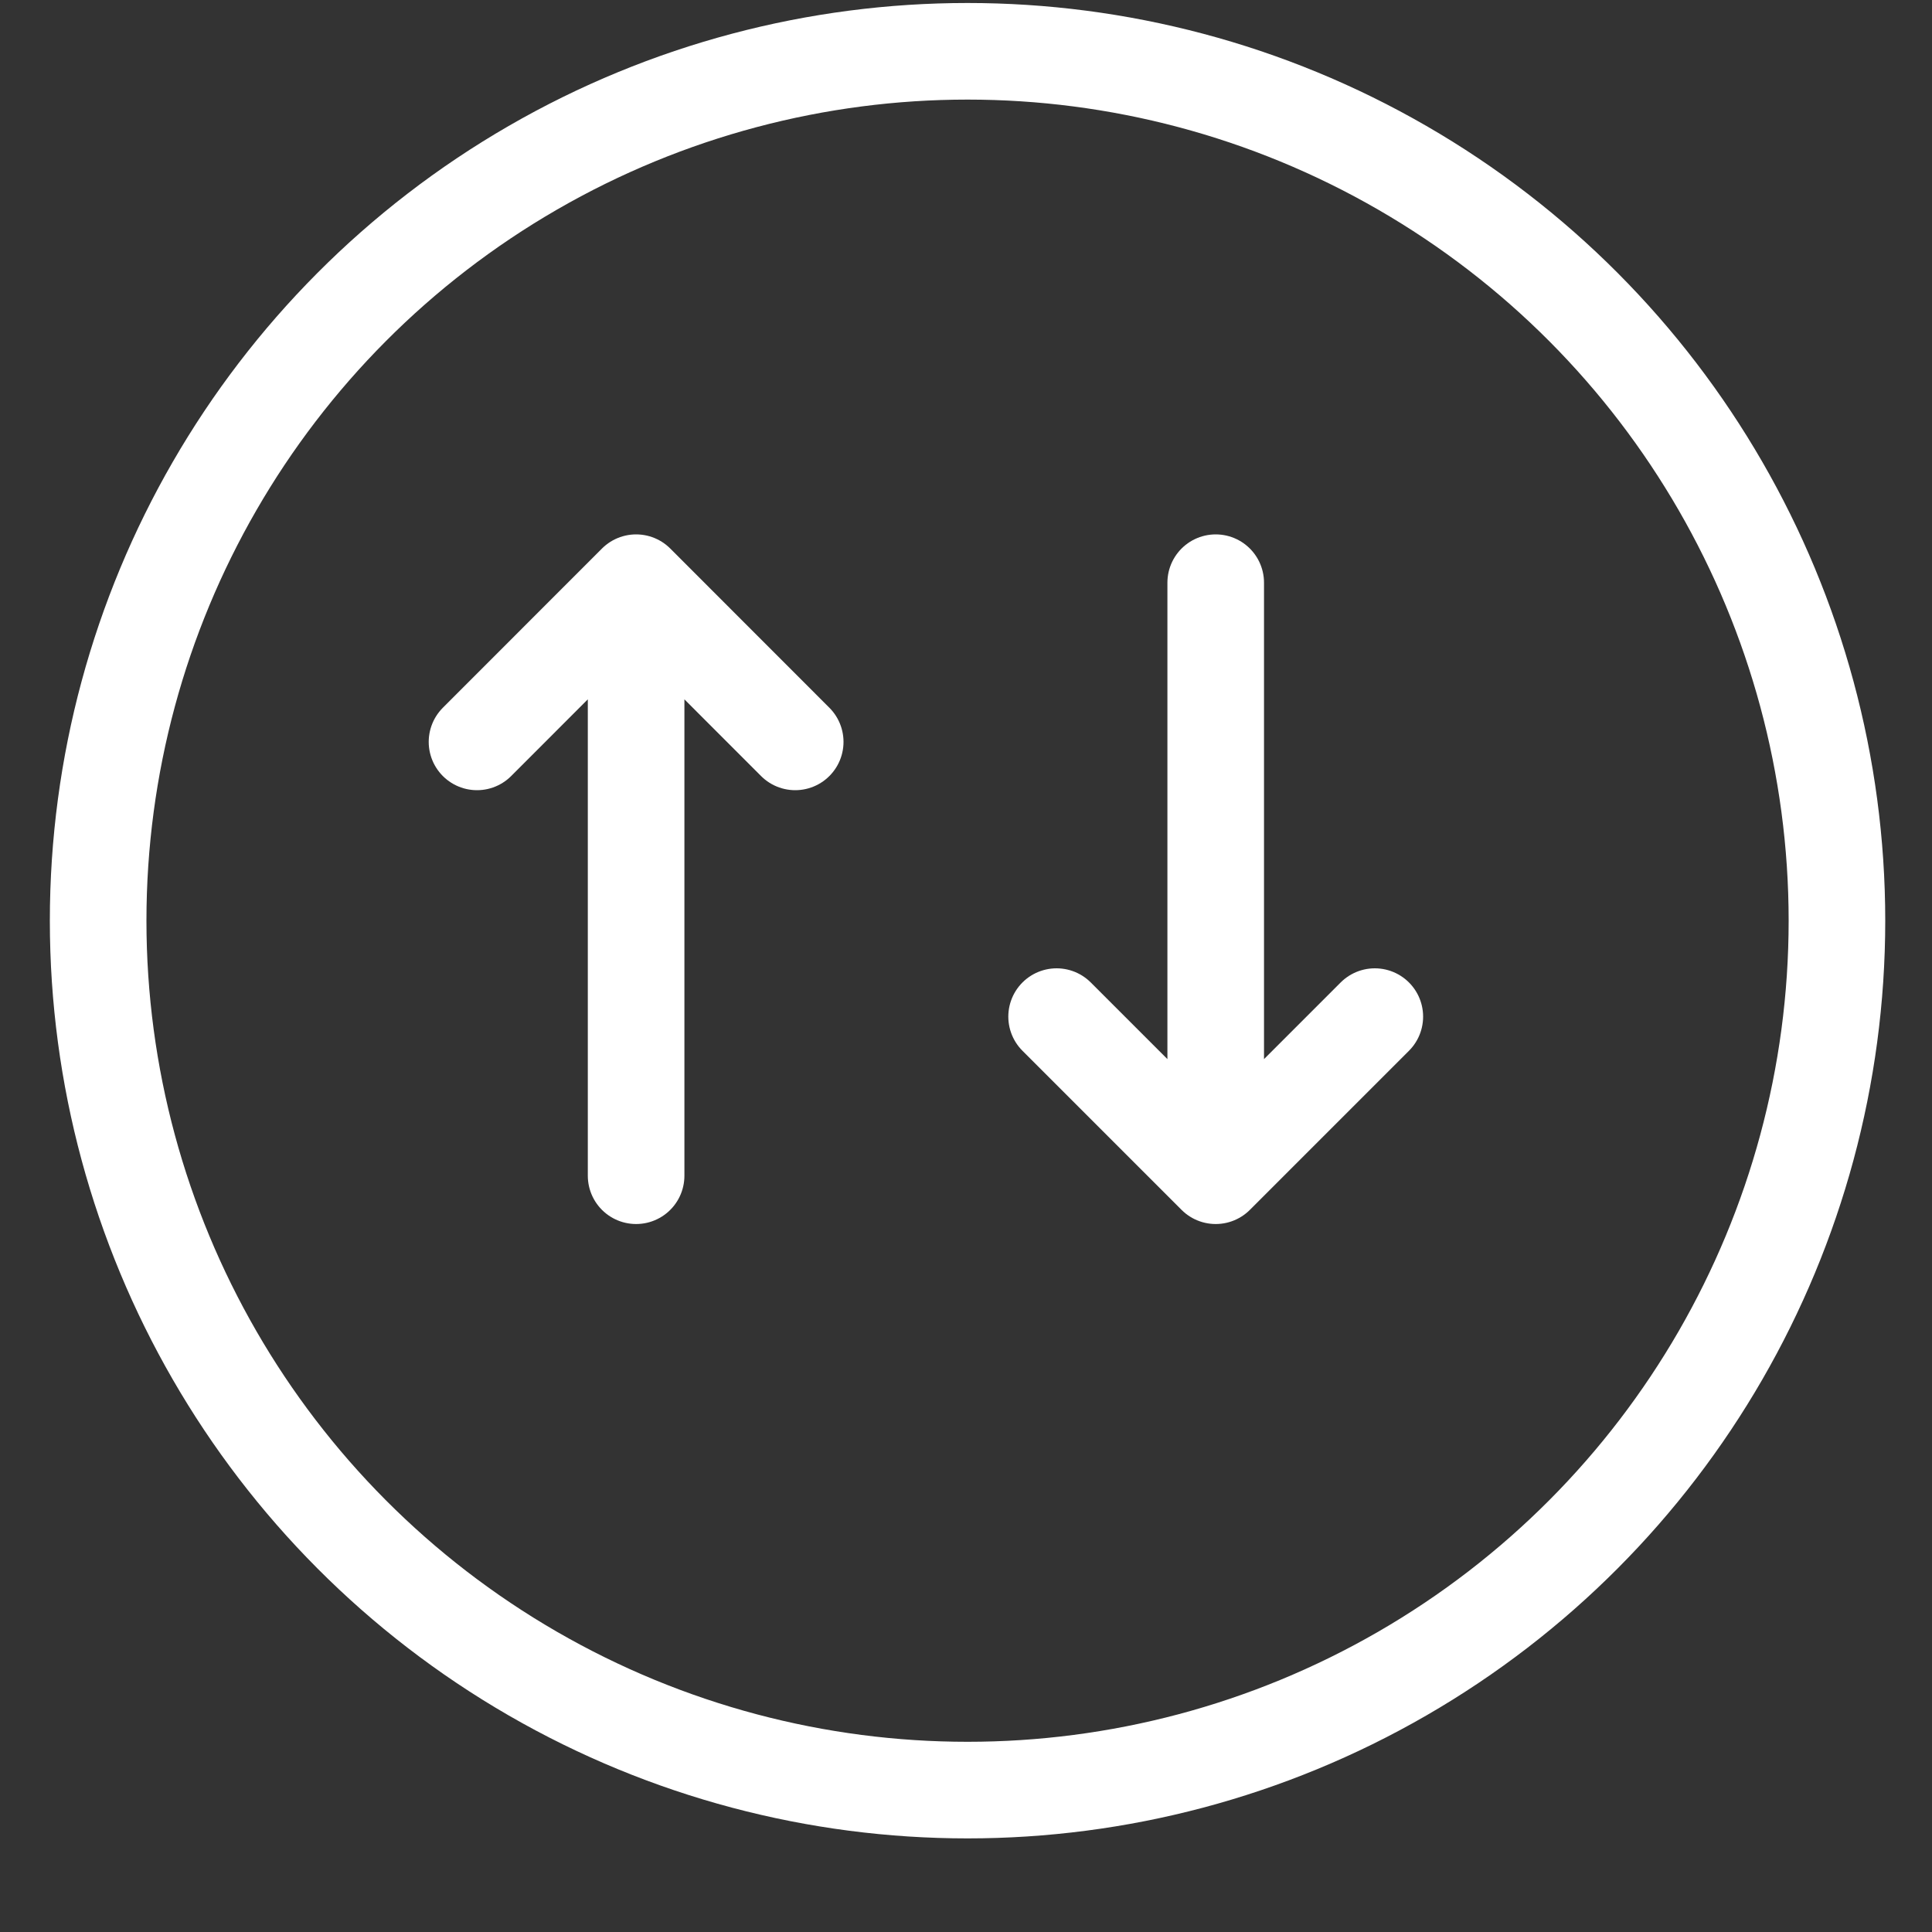 <svg width="20" height="20" viewBox="0 0 20 20" fill="none" xmlns="http://www.w3.org/2000/svg">
<rect x="0" y="0" width="20" height="20" fill="#333333" stroke="none"/>
<path d="M6.585 12.171V6.578M8.232 7.68L6.585 6.032L4.938 7.68" stroke="white" stroke-linecap="round" stroke-linejoin="round"/>
<path d="M12.585 6.032L12.585 11.625M10.938 10.524L12.585 12.171L14.232 10.524" stroke="white" stroke-linecap="round" stroke-linejoin="round"/>
<circle cx="10.016" cy="9.531" r="9" stroke="white"/>
</svg>
